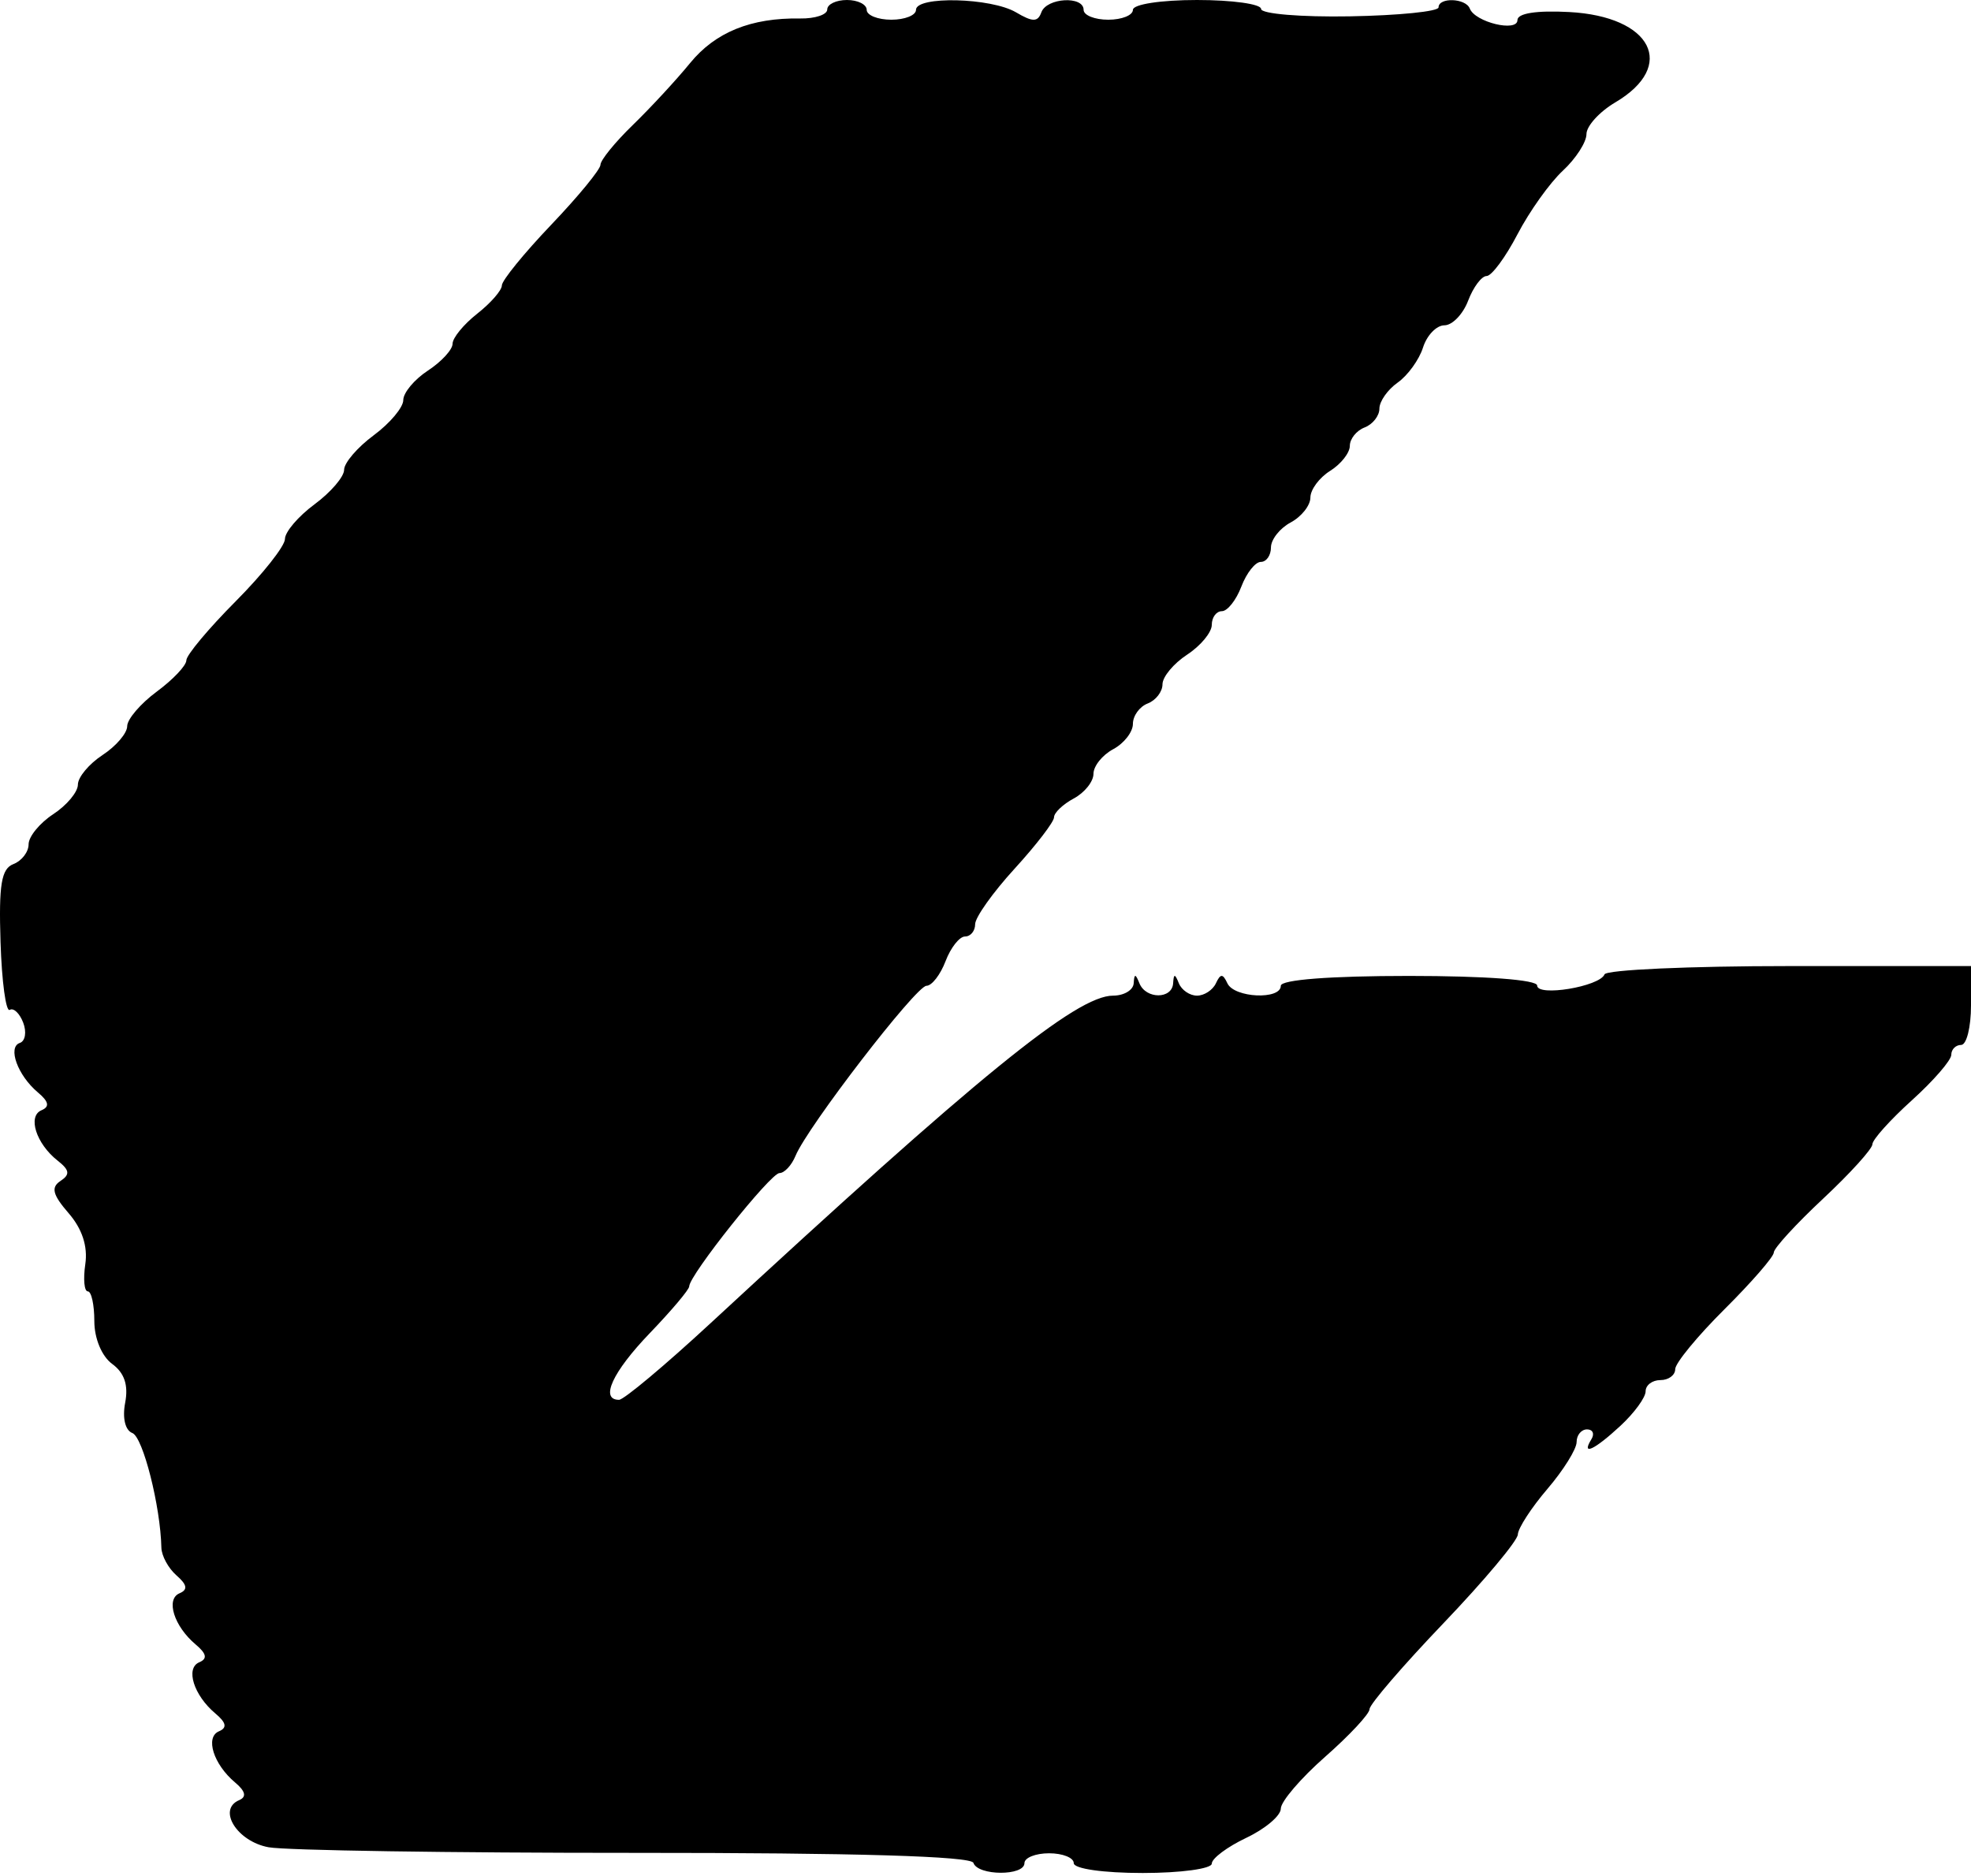 <svg width="500" height="476" viewBox="0 0 500 476" fill="#000000" xmlns="http://www.w3.org/2000/svg">
<path fill-rule="evenodd" clip-rule="evenodd" d="M209.856 2.401C209.856 3.722 206.762 4.75 202.977 4.69C190.521 4.485 181.464 8.159 175.048 16.018C171.571 20.278 165.036 27.344 160.526 31.723C156.016 36.1 152.327 40.64 152.327 41.806C152.327 42.974 146.699 49.83 139.821 57.041C132.942 64.252 127.314 71.17 127.314 72.413C127.314 73.657 124.501 76.888 121.061 79.592C117.622 82.299 114.808 85.73 114.808 87.221C114.808 88.712 111.994 91.773 108.555 94.027C105.116 96.28 102.302 99.65 102.302 101.513C102.302 103.376 98.925 107.398 94.798 110.45C90.671 113.501 87.294 117.441 87.294 119.204C87.294 120.968 83.918 124.907 79.791 127.959C75.664 131.01 72.287 134.97 72.287 136.756C72.287 138.541 66.659 145.66 59.781 152.576C52.902 159.492 47.275 166.225 47.275 167.541C47.275 168.859 43.898 172.431 39.771 175.482C35.644 178.534 32.267 182.481 32.267 184.254C32.267 186.028 29.453 189.322 26.014 191.575C22.575 193.829 19.761 197.206 19.761 199.079C19.761 200.953 16.947 204.329 13.508 206.583C10.069 208.836 7.255 212.273 7.255 214.222C7.255 216.17 5.521 218.431 3.403 219.244C0.339 220.42 -0.332 224.477 0.134 239.024C0.454 249.091 1.507 256.838 2.472 256.24C3.438 255.645 4.974 257.098 5.884 259.472C6.797 261.845 6.414 264.161 5.036 264.622C1.867 265.677 4.481 272.866 9.601 277.17C12.392 279.517 12.655 280.812 10.521 281.708C6.942 283.213 9.173 290.194 14.603 294.474C17.675 296.895 17.83 298.003 15.331 299.657C12.88 301.277 13.355 303.151 17.4 307.816C20.846 311.79 22.305 316.24 21.639 320.767C21.082 324.559 21.369 327.663 22.28 327.663C23.188 327.663 23.93 331.06 23.93 335.212C23.93 339.614 25.819 344.141 28.465 346.077C31.567 348.343 32.605 351.452 31.754 355.912C31.014 359.782 31.752 362.908 33.575 363.606C36.272 364.641 40.711 382.178 40.939 392.695C40.984 394.759 42.71 397.926 44.773 399.731C47.49 402.108 47.7 403.361 45.539 404.269C41.984 405.764 44.151 412.64 49.621 417.24C52.412 419.586 52.675 420.882 50.541 421.777C46.987 423.273 49.153 430.149 54.623 434.749C57.415 437.095 57.677 438.391 55.544 439.286C51.989 440.782 54.156 447.658 59.626 452.258C62.28 454.489 62.615 455.929 60.671 456.755C55.071 459.129 60.141 467.245 68.14 468.708C72.485 469.506 114.298 470.144 161.059 470.129C217.009 470.111 246.371 470.979 246.934 472.668C248.037 475.977 259.88 476.039 259.88 472.735C259.88 471.36 262.694 470.234 266.134 470.234C269.573 470.234 272.387 471.36 272.387 472.735C272.387 474.164 279.89 475.237 289.895 475.237C299.525 475.237 307.404 474.164 307.404 472.853C307.404 471.542 311.344 468.598 316.158 466.315C320.973 464.031 324.913 460.697 324.913 458.906C324.913 457.115 329.978 451.192 336.168 445.744C342.359 440.294 347.427 434.854 347.429 433.651C347.432 432.448 355.873 422.638 366.188 411.85C376.504 401.062 384.988 390.932 385.045 389.339C385.1 387.746 388.477 382.545 392.549 377.783C396.619 373.021 399.95 367.673 399.95 365.902C399.95 364.129 401.143 362.681 402.599 362.681C404.055 362.681 404.552 363.806 403.702 365.182C401.036 369.496 404.44 367.921 411.076 361.768C414.587 358.516 417.459 354.576 417.459 353.013C417.459 351.452 419.147 350.174 421.211 350.174C423.274 350.174 424.963 348.926 424.963 347.403C424.963 345.877 430.59 339.034 437.469 332.19C444.347 325.347 449.975 318.871 449.975 317.796C449.975 316.72 455.603 310.577 462.481 304.144C469.36 297.708 474.988 291.495 474.988 290.335C474.988 289.174 479.49 284.159 484.993 279.186C490.495 274.214 494.998 269.019 494.998 267.641C494.998 266.26 496.123 265.132 497.499 265.132C498.874 265.132 500 260.63 500 255.127V245.122H453.935C428.599 245.122 407.496 246.07 407.036 247.226C405.808 250.33 389.945 252.961 389.945 250.062C389.945 248.604 376.884 247.623 357.429 247.623C337.419 247.623 324.913 248.586 324.913 250.125C324.913 253.749 313.092 253.204 311.364 249.499C310.198 246.998 309.613 246.998 308.447 249.499C307.644 251.218 305.486 252.626 303.652 252.626C301.819 252.626 299.75 251.218 299.055 249.499C298.047 246.998 297.754 246.998 297.597 249.499C297.339 253.559 290.688 253.559 289.05 249.499C288.042 246.998 287.749 246.998 287.592 249.499C287.484 251.22 285.128 252.626 282.357 252.626C273.082 252.626 248.042 273.008 180.191 335.792C168.668 346.452 158.247 355.177 157.034 355.177C152.119 355.177 155.383 348.103 164.833 338.268C170.336 332.543 174.838 327.203 174.838 326.402C174.838 323.576 195.481 297.648 197.73 297.648C198.985 297.648 200.819 295.68 201.807 293.271C204.811 285.95 232.394 250.125 235.028 250.125C236.384 250.125 238.562 247.311 239.87 243.871C241.179 240.432 243.402 237.618 244.81 237.618C246.221 237.618 247.374 236.21 247.374 234.492C247.374 232.771 251.876 226.438 257.379 220.417C262.882 214.397 267.384 208.529 267.384 207.376C267.384 206.223 269.635 204.074 272.387 202.601C275.138 201.128 277.389 198.314 277.389 196.348C277.389 194.382 279.64 191.568 282.392 190.095C285.143 188.621 287.394 185.732 287.394 183.674C287.394 181.618 289.082 179.284 291.146 178.494C293.21 177.701 294.898 175.512 294.898 173.626C294.898 171.743 297.712 168.356 301.151 166.103C304.59 163.849 307.404 160.447 307.404 158.541C307.404 156.635 308.557 155.077 309.968 155.077C311.376 155.077 313.6 152.263 314.908 148.824C316.216 145.385 318.44 142.571 319.848 142.571C321.259 142.571 322.412 140.923 322.412 138.907C322.412 136.893 324.663 134.039 327.414 132.566C330.165 131.093 332.417 128.249 332.417 126.245C332.417 124.242 334.668 121.198 337.419 119.479C340.17 117.761 342.422 114.902 342.422 113.126C342.422 111.35 344.11 109.249 346.173 108.459C348.237 107.666 349.925 105.515 349.925 103.677C349.925 101.838 352.014 98.862 354.57 97.066C357.124 95.267 360.013 91.263 360.991 88.169C361.969 85.075 364.41 82.541 366.414 82.541C368.419 82.541 371.128 79.727 372.437 76.288C373.745 72.849 375.853 70.035 377.124 70.035C378.394 70.035 381.919 65.27 384.953 59.447C387.989 53.624 393.167 46.361 396.461 43.309C399.755 40.255 402.451 36.078 402.451 34.027C402.451 31.976 405.748 28.352 409.778 25.97C425.458 16.708 419.055 4.17 398.074 3.052C389.785 2.609 384.943 3.364 384.943 5.095C384.943 8.237 374.182 5.633 372.854 2.171C371.834 -0.483 364.933 -0.74 364.93 1.876C364.928 2.906 354.798 3.929 342.419 4.145C330.038 4.362 319.91 3.517 319.91 2.269C319.91 1.021 312.594 0 303.652 0C294.48 0 287.394 1.091 287.394 2.501C287.394 3.877 284.58 5.002 281.141 5.002C277.702 5.002 274.888 3.877 274.888 2.501C274.888 -1.123 265.508 -0.575 264.168 3.127C263.262 5.628 261.976 5.628 257.739 3.127C251.434 -0.598 232.367 -1.068 232.367 2.501C232.367 3.877 229.553 5.002 226.114 5.002C222.674 5.002 219.861 3.877 219.861 2.501C219.861 1.126 217.609 0 214.858 0C212.107 0 209.856 1.081 209.856 2.401Z" fill="#000000"/>
</svg>
